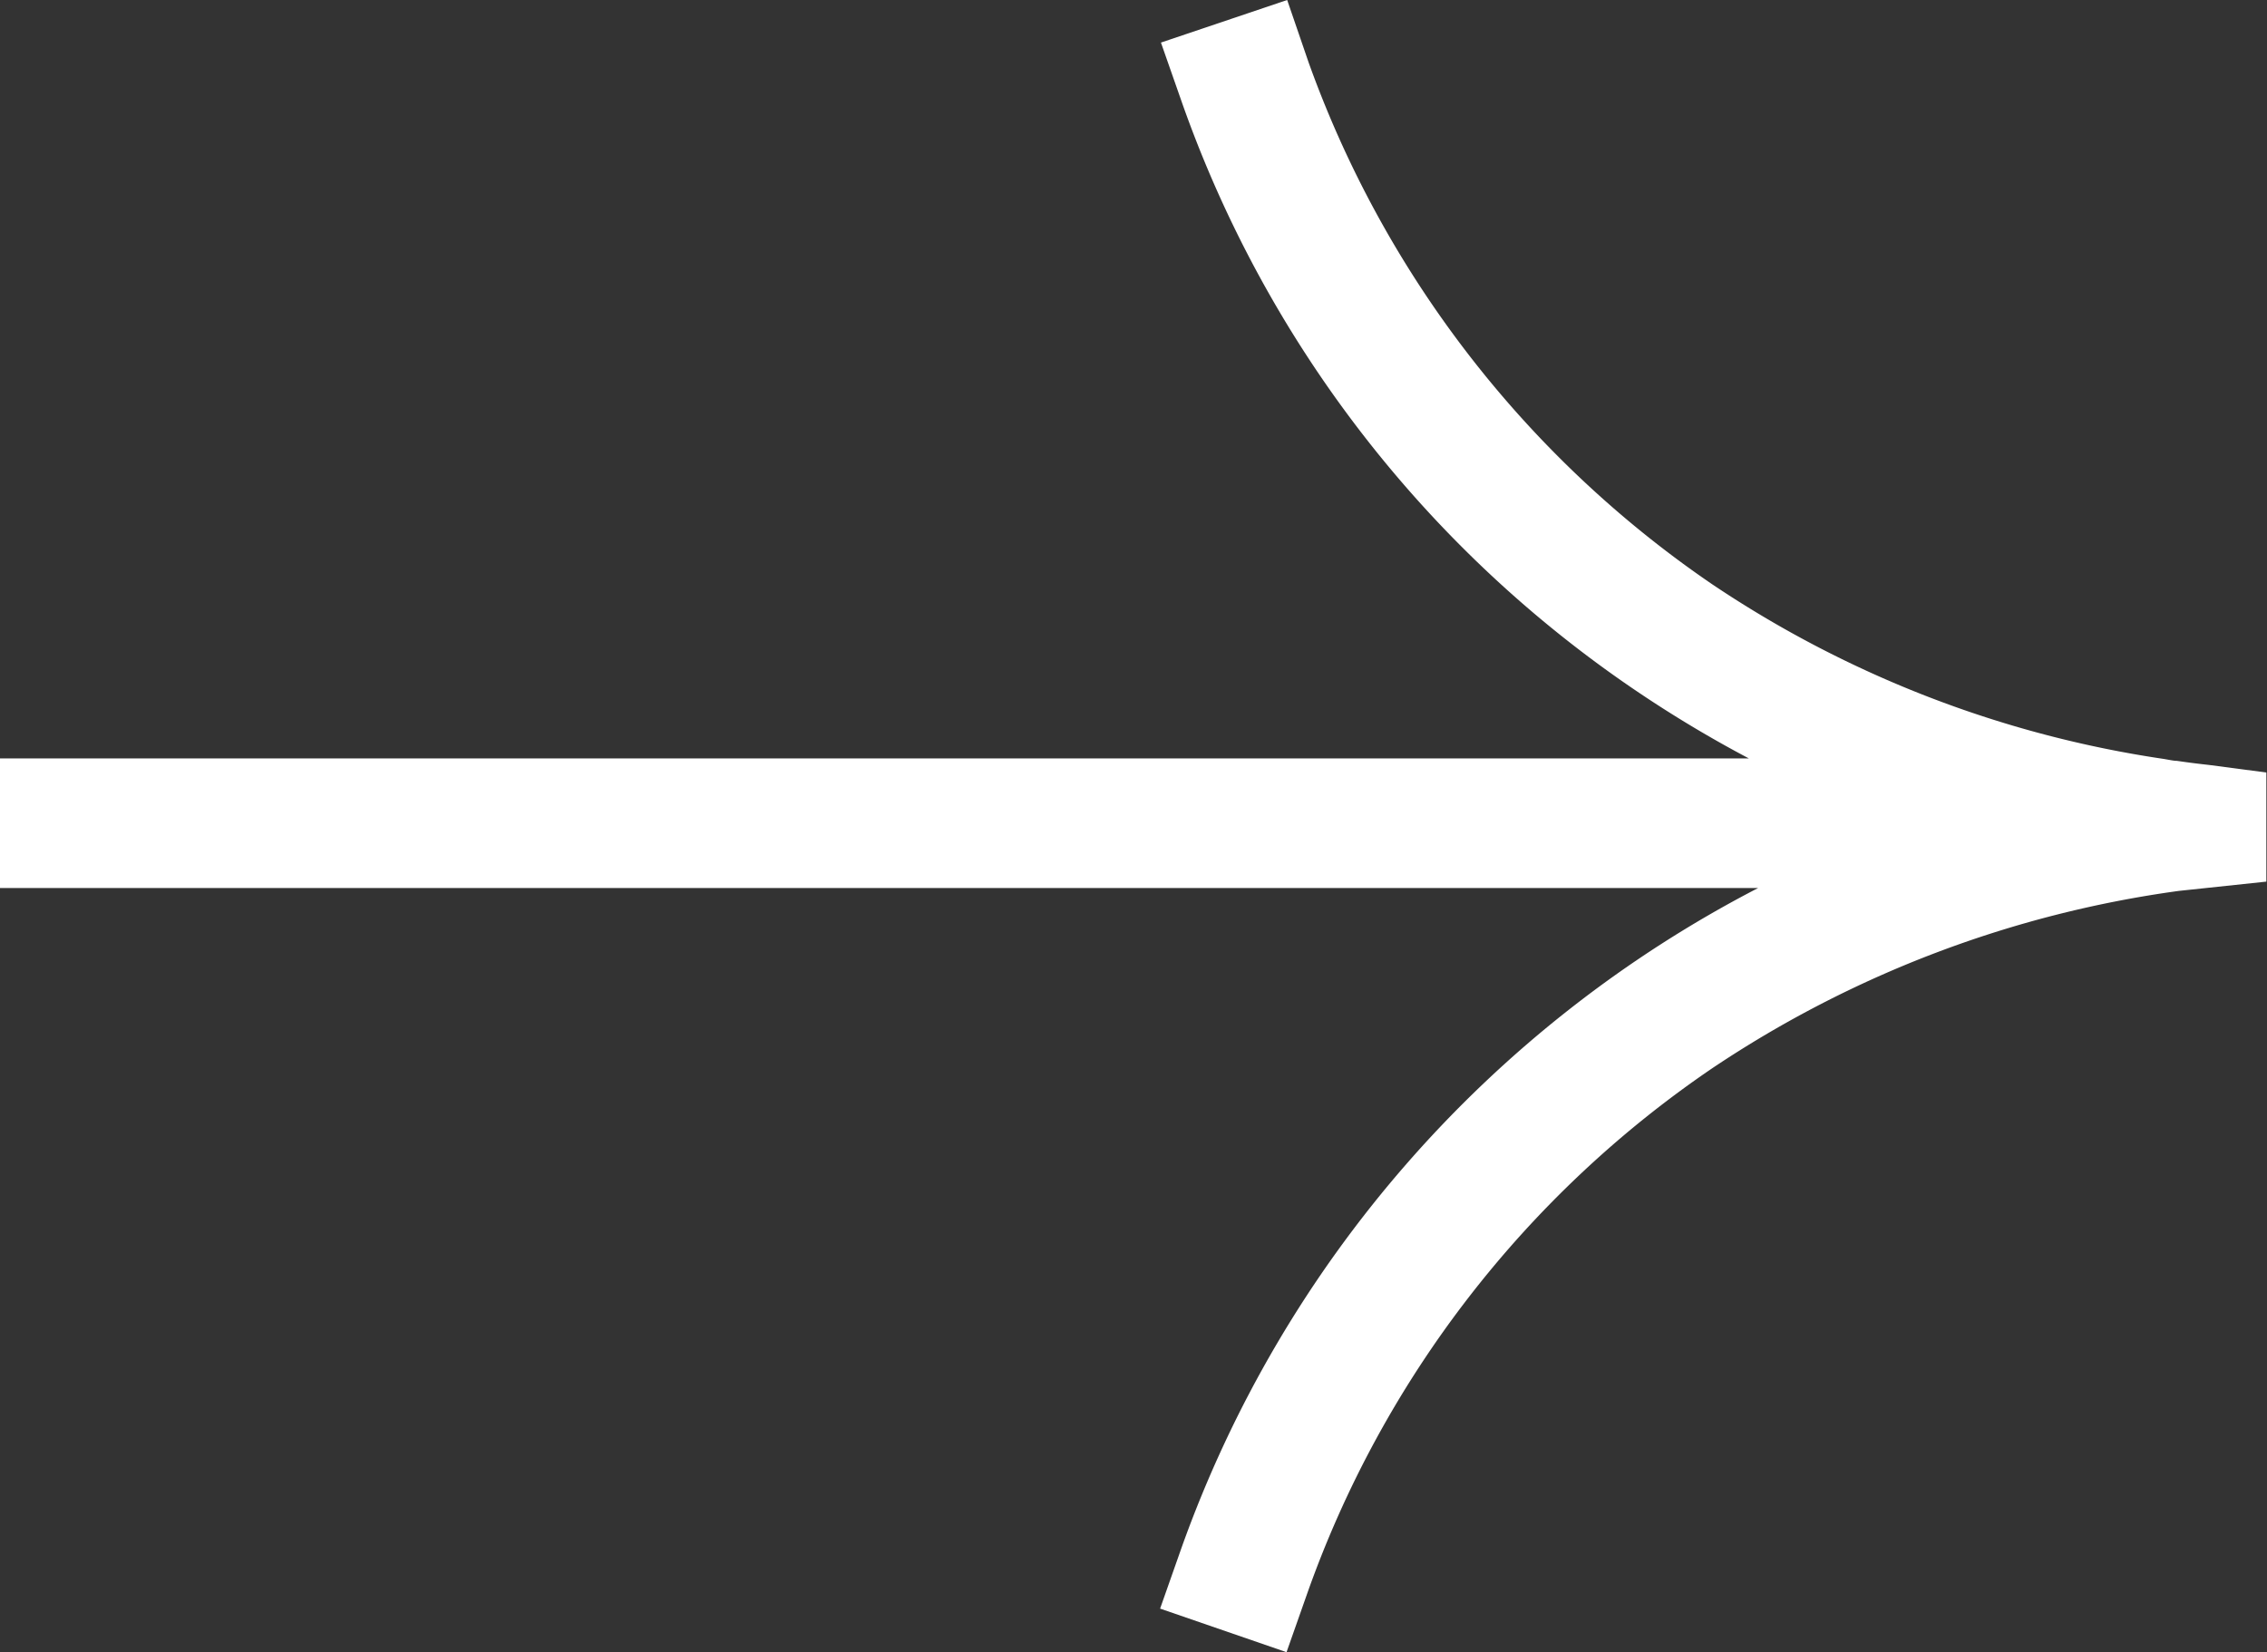 <svg xmlns="http://www.w3.org/2000/svg" width="24.495" height="17.854" viewBox="0 0 24.495 17.854">
  <rect x="0" y="0" width="24.495" height="17.854" fill="#333333" stroke="none"/>
  <path id="Path_282" data-name="Path 282" d="M308.973,420.44c-.1-.011-.2-.023-.345-.044-.032,0-.067-.008-.143-.021a11.85,11.85,0,0,1-4.873-1.884,11.54,11.54,0,0,1-4.366-5.644l-.231-.673-1.364.46.233.665a12.815,12.815,0,0,0,4.906,6.343,13.033,13.033,0,0,0,1.214.728h-18.9v1.4h19a12.911,12.911,0,0,0-6.23,7.128l-.232.659,1.366.471.234-.664a11.5,11.5,0,0,1,4.367-5.647,11.964,11.964,0,0,1,5.043-1.916l.943-.1v-1.179Z" transform="translate(-285.107 -412.174)" fill="#fff"/>
</svg>
